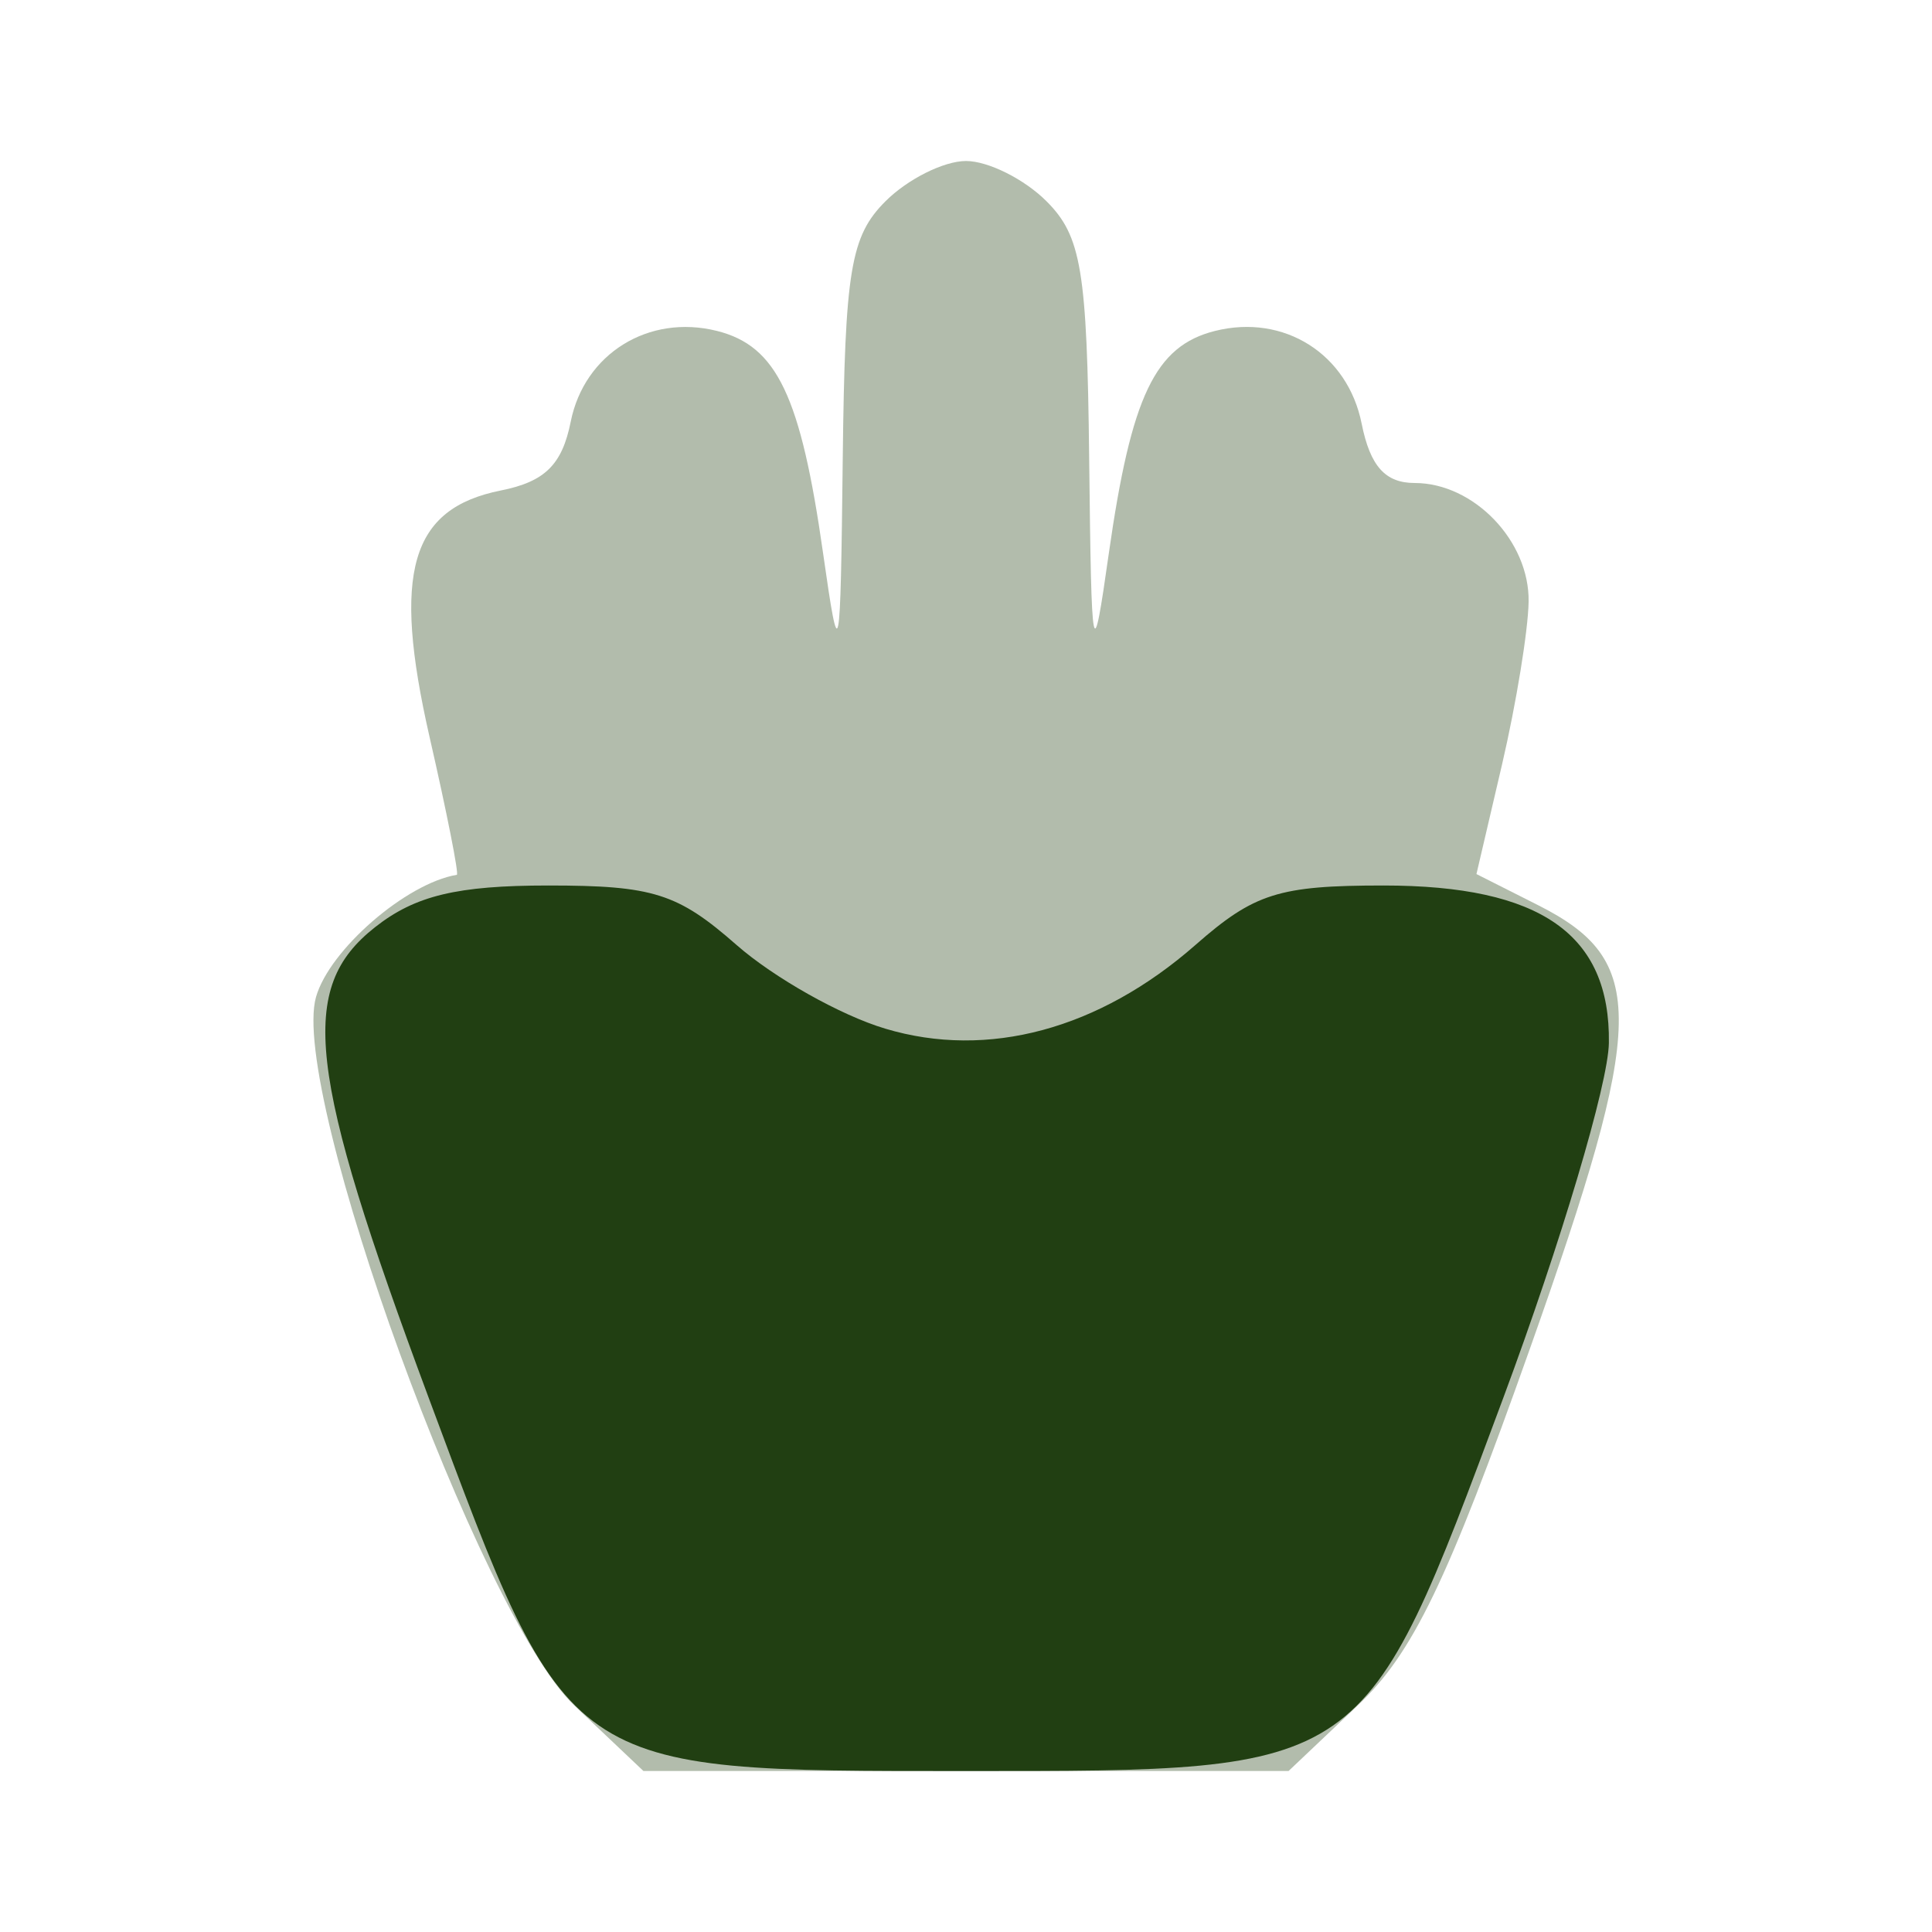 <svg width="24" height="24" viewBox="0 0 24 24" fill="none" xmlns="http://www.w3.org/2000/svg">
<g opacity="0.35" filter="url(#filter0_bii_442_17611)">
<path fill-rule="evenodd" clip-rule="evenodd" d="M11 2.5C10.566 2.933 10.496 3.358 10.469 5.688C10.44 8.236 10.428 8.297 10.225 6.875C9.947 4.918 9.651 4.298 8.907 4.111C8.058 3.898 7.259 4.394 7.09 5.237C6.983 5.773 6.769 5.984 6.221 6.093C5.099 6.318 4.87 7.108 5.335 9.15C5.55 10.089 5.703 10.862 5.675 10.867C5.044 10.973 4.094 11.797 3.926 12.384C3.589 13.558 5.967 20.08 7.136 21.188L7.993 22H12H16.007L16.864 21.188C17.551 20.537 17.976 19.655 19.005 16.754C20.454 12.667 20.467 11.929 19.102 11.242L18.341 10.858L18.66 9.492C18.835 8.74 18.983 7.833 18.989 7.476C19.002 6.722 18.309 6 17.574 6C17.208 6 17.021 5.791 16.915 5.263C16.742 4.396 15.95 3.896 15.093 4.111C14.349 4.298 14.053 4.918 13.774 6.875C13.572 8.297 13.559 8.236 13.53 5.688C13.504 3.358 13.433 2.933 13 2.5C12.725 2.225 12.275 2 12 2C11.725 2 11.275 2.225 11 2.5Z" fill="#213F12"/>
</g>
<g filter="url(#filter1_bii_442_17611)">
<path fill-rule="evenodd" clip-rule="evenodd" d="M4.659 11.518C3.697 12.275 3.814 13.302 5.326 17.366C7.066 22.042 7.006 22 12 22C16.994 22 16.934 22.042 18.674 17.366C19.388 15.446 19.979 13.461 19.986 12.956C20.006 11.606 19.138 11 17.187 11C15.886 11 15.581 11.097 14.85 11.739C13.655 12.787 12.271 13.161 10.996 12.778C10.443 12.613 9.613 12.145 9.15 11.739C8.419 11.097 8.114 11 6.813 11C5.678 11 5.158 11.125 4.659 11.518Z" fill="#213F12"/>
</g>
<defs>
<filter id="filter0_bii_442_17611" x="-8.106" y="-10" width="40.216" height="44" filterUnits="userSpaceOnUse" color-interpolation-filters="sRGB">
<feFlood flood-opacity="0" result="BackgroundImageFix"/>
<feGaussianBlur in="BackgroundImageFix" stdDeviation="6"/>
<feComposite in2="SourceAlpha" operator="in" result="effect1_backgroundBlur_442_17611"/>
<feBlend mode="normal" in="SourceGraphic" in2="effect1_backgroundBlur_442_17611" result="shape"/>
<feColorMatrix in="SourceAlpha" type="matrix" values="0 0 0 0 0 0 0 0 0 0 0 0 0 0 0 0 0 0 127 0" result="hardAlpha"/>
<feOffset dx="-1.25" dy="1.25"/>
<feGaussianBlur stdDeviation="0.625"/>
<feComposite in2="hardAlpha" operator="arithmetic" k2="-1" k3="1"/>
<feColorMatrix type="matrix" values="0 0 0 0 1 0 0 0 0 1 0 0 0 0 1 0 0 0 0.1 0"/>
<feBlend mode="normal" in2="shape" result="effect2_innerShadow_442_17611"/>
<feColorMatrix in="SourceAlpha" type="matrix" values="0 0 0 0 0 0 0 0 0 0 0 0 0 0 0 0 0 0 127 0" result="hardAlpha"/>
<feOffset dx="1.25" dy="-1.25"/>
<feGaussianBlur stdDeviation="0.625"/>
<feComposite in2="hardAlpha" operator="arithmetic" k2="-1" k3="1"/>
<feColorMatrix type="matrix" values="0 0 0 0 0.76 0 0 0 0 0.76 0 0 0 0 0.76 0 0 0 0.096 0"/>
<feBlend mode="normal" in2="effect2_innerShadow_442_17611" result="effect3_innerShadow_442_17611"/>
</filter>
<filter id="filter1_bii_442_17611" x="-7.959" y="-1" width="39.945" height="35" filterUnits="userSpaceOnUse" color-interpolation-filters="sRGB">
<feFlood flood-opacity="0" result="BackgroundImageFix"/>
<feGaussianBlur in="BackgroundImageFix" stdDeviation="6"/>
<feComposite in2="SourceAlpha" operator="in" result="effect1_backgroundBlur_442_17611"/>
<feBlend mode="normal" in="SourceGraphic" in2="effect1_backgroundBlur_442_17611" result="shape"/>
<feColorMatrix in="SourceAlpha" type="matrix" values="0 0 0 0 0 0 0 0 0 0 0 0 0 0 0 0 0 0 127 0" result="hardAlpha"/>
<feOffset dx="-1.25" dy="1.25"/>
<feGaussianBlur stdDeviation="0.625"/>
<feComposite in2="hardAlpha" operator="arithmetic" k2="-1" k3="1"/>
<feColorMatrix type="matrix" values="0 0 0 0 1 0 0 0 0 1 0 0 0 0 1 0 0 0 0.1 0"/>
<feBlend mode="normal" in2="shape" result="effect2_innerShadow_442_17611"/>
<feColorMatrix in="SourceAlpha" type="matrix" values="0 0 0 0 0 0 0 0 0 0 0 0 0 0 0 0 0 0 127 0" result="hardAlpha"/>
<feOffset dx="1.25" dy="-1.25"/>
<feGaussianBlur stdDeviation="0.625"/>
<feComposite in2="hardAlpha" operator="arithmetic" k2="-1" k3="1"/>
<feColorMatrix type="matrix" values="0 0 0 0 0.76 0 0 0 0 0.76 0 0 0 0 0.76 0 0 0 0.096 0"/>
<feBlend mode="normal" in2="effect2_innerShadow_442_17611" result="effect3_innerShadow_442_17611"/>
</filter>
</defs>
</svg>
